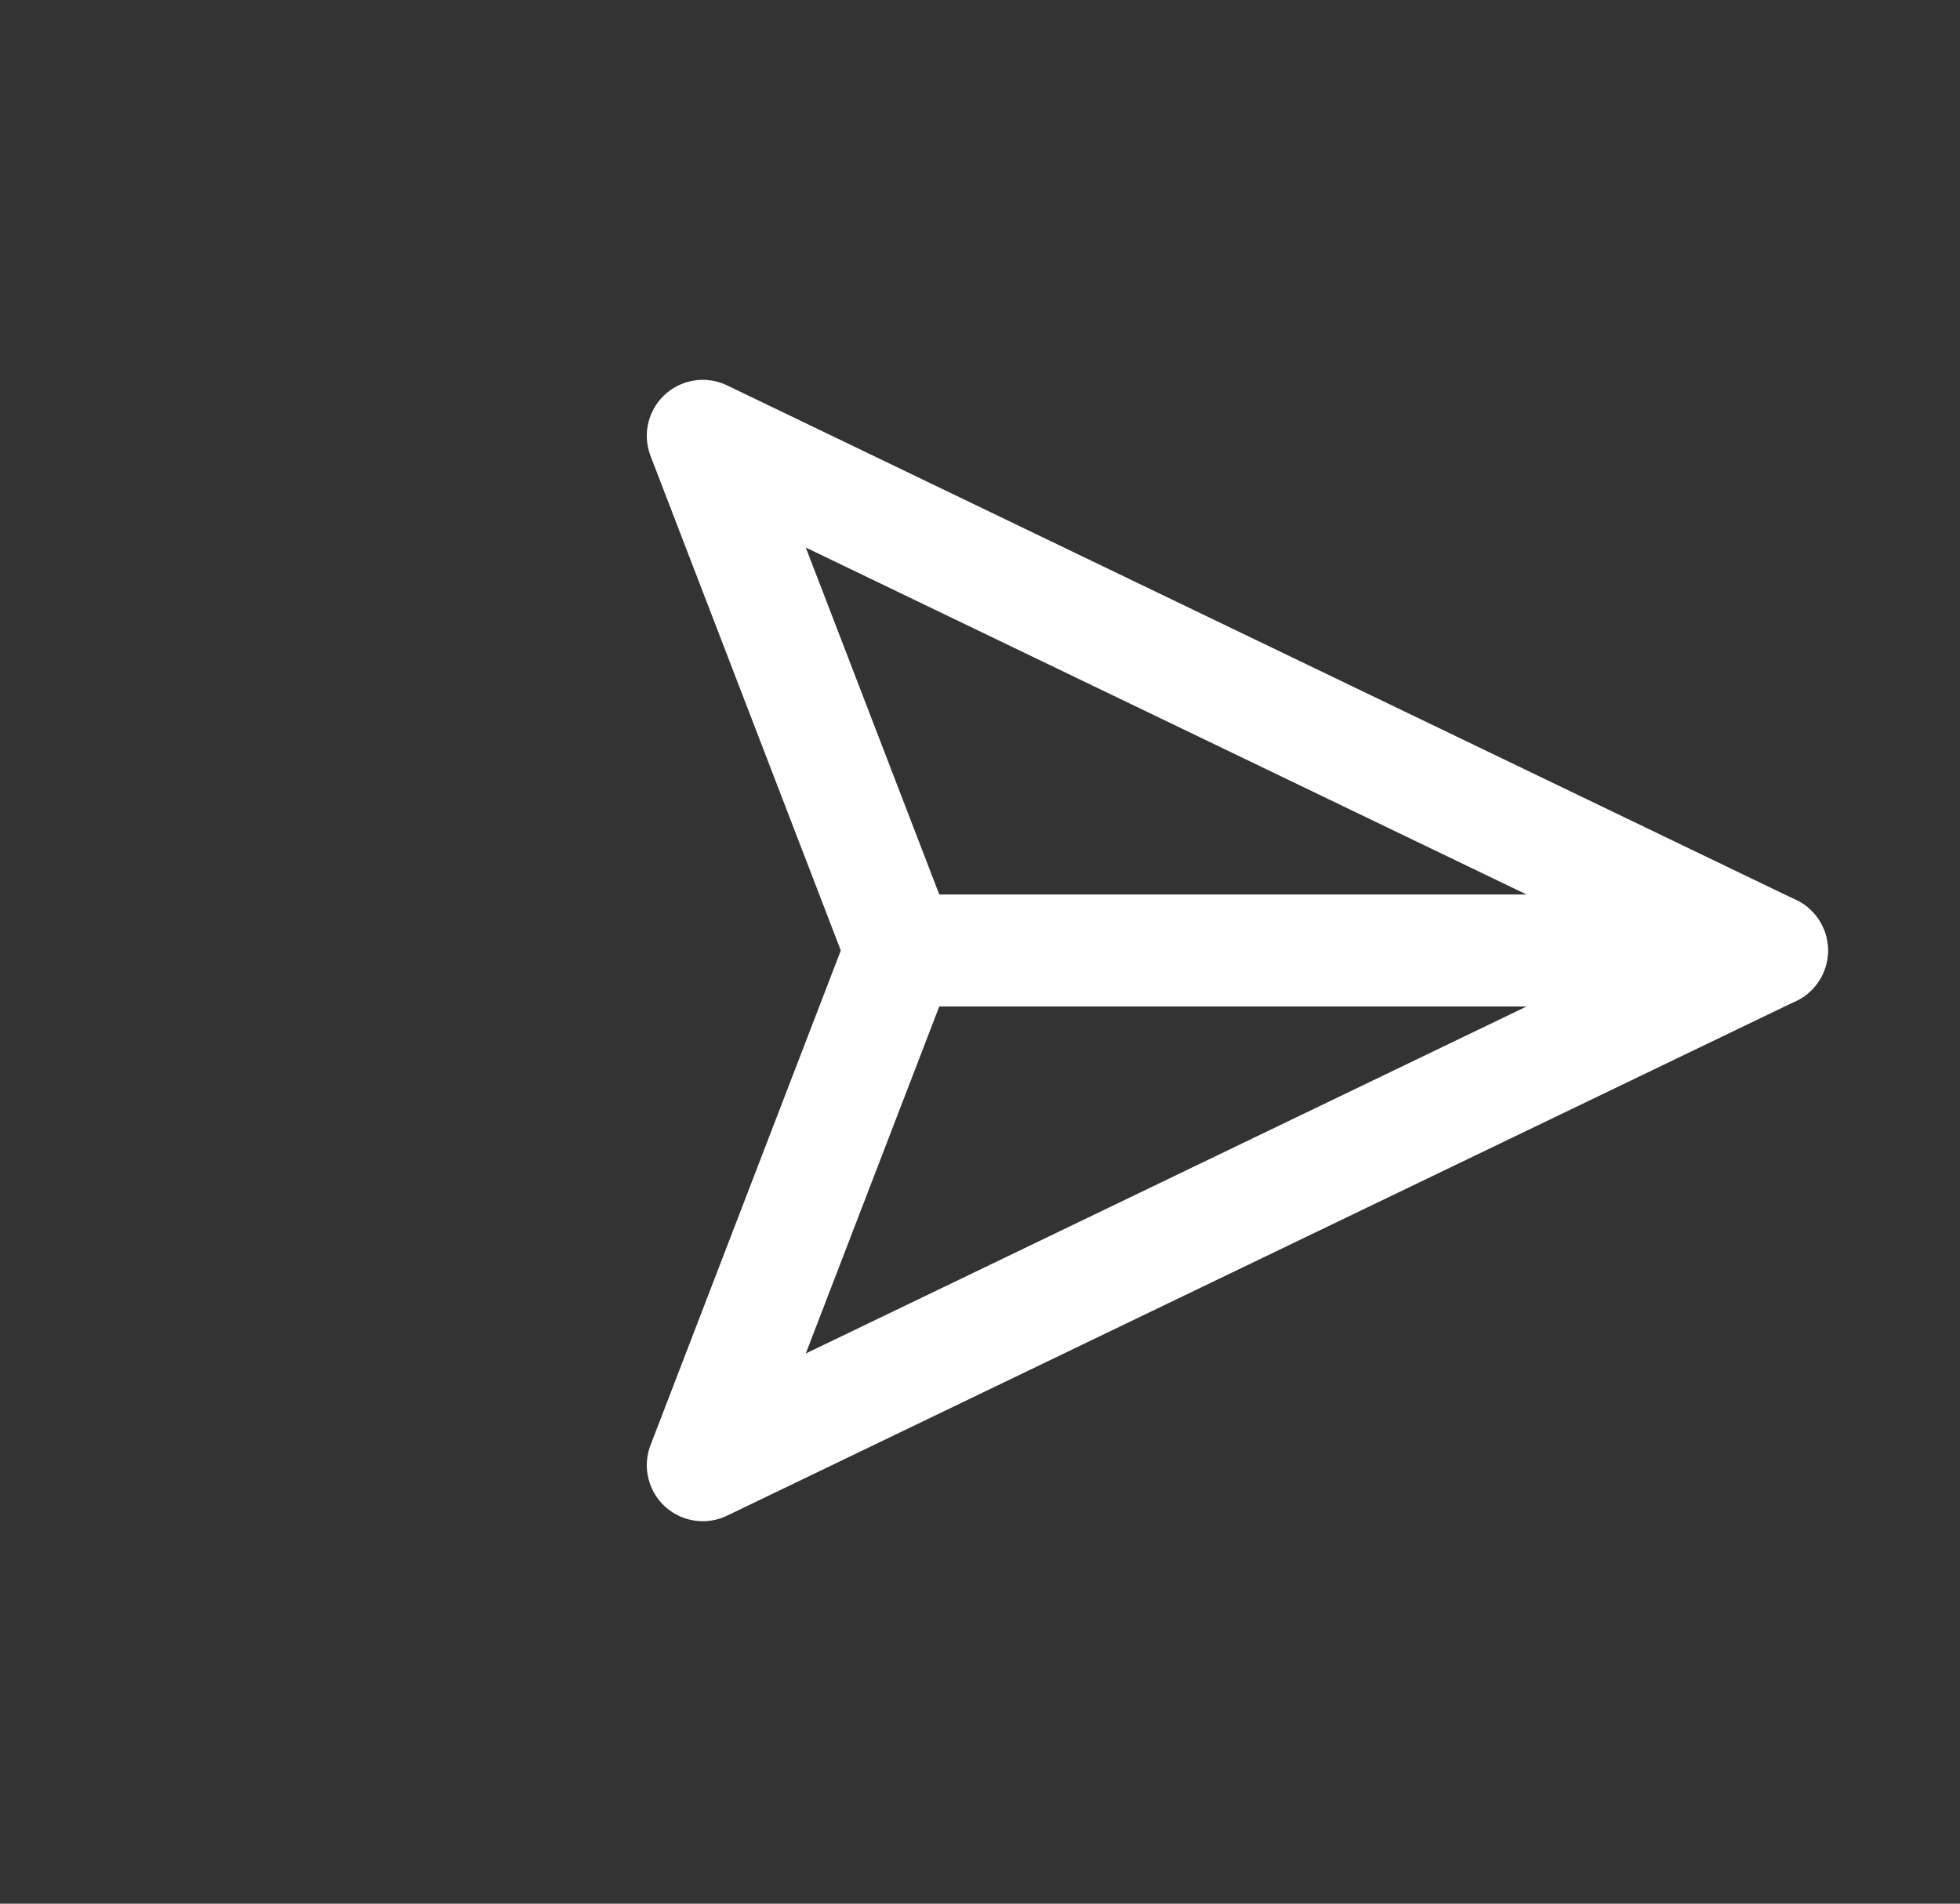 <svg width="35" height="34" viewBox="0 0 35 34" fill="none" xmlns="http://www.w3.org/2000/svg">
<rect x="0" y="0" width="35" height="34" fill="#333333" stroke="none"/>
<g clip-path="url(#clip0_483_154)">
<path d="M31.642 16.976H16.086" stroke="white" stroke-width="2" stroke-linecap="round" stroke-linejoin="round"/>
<path d="M31.642 16.976L12.55 26.169L16.086 16.976L12.55 7.784L31.642 16.976Z" stroke="white" stroke-width="2" stroke-linecap="round" stroke-linejoin="round"/>
</g>
<defs>
<clipPath id="clip0_483_154">
<rect width="24" height="24" fill="white" transform="translate(17.5 0.006) rotate(45)"/>
</clipPath>
</defs>
</svg>

